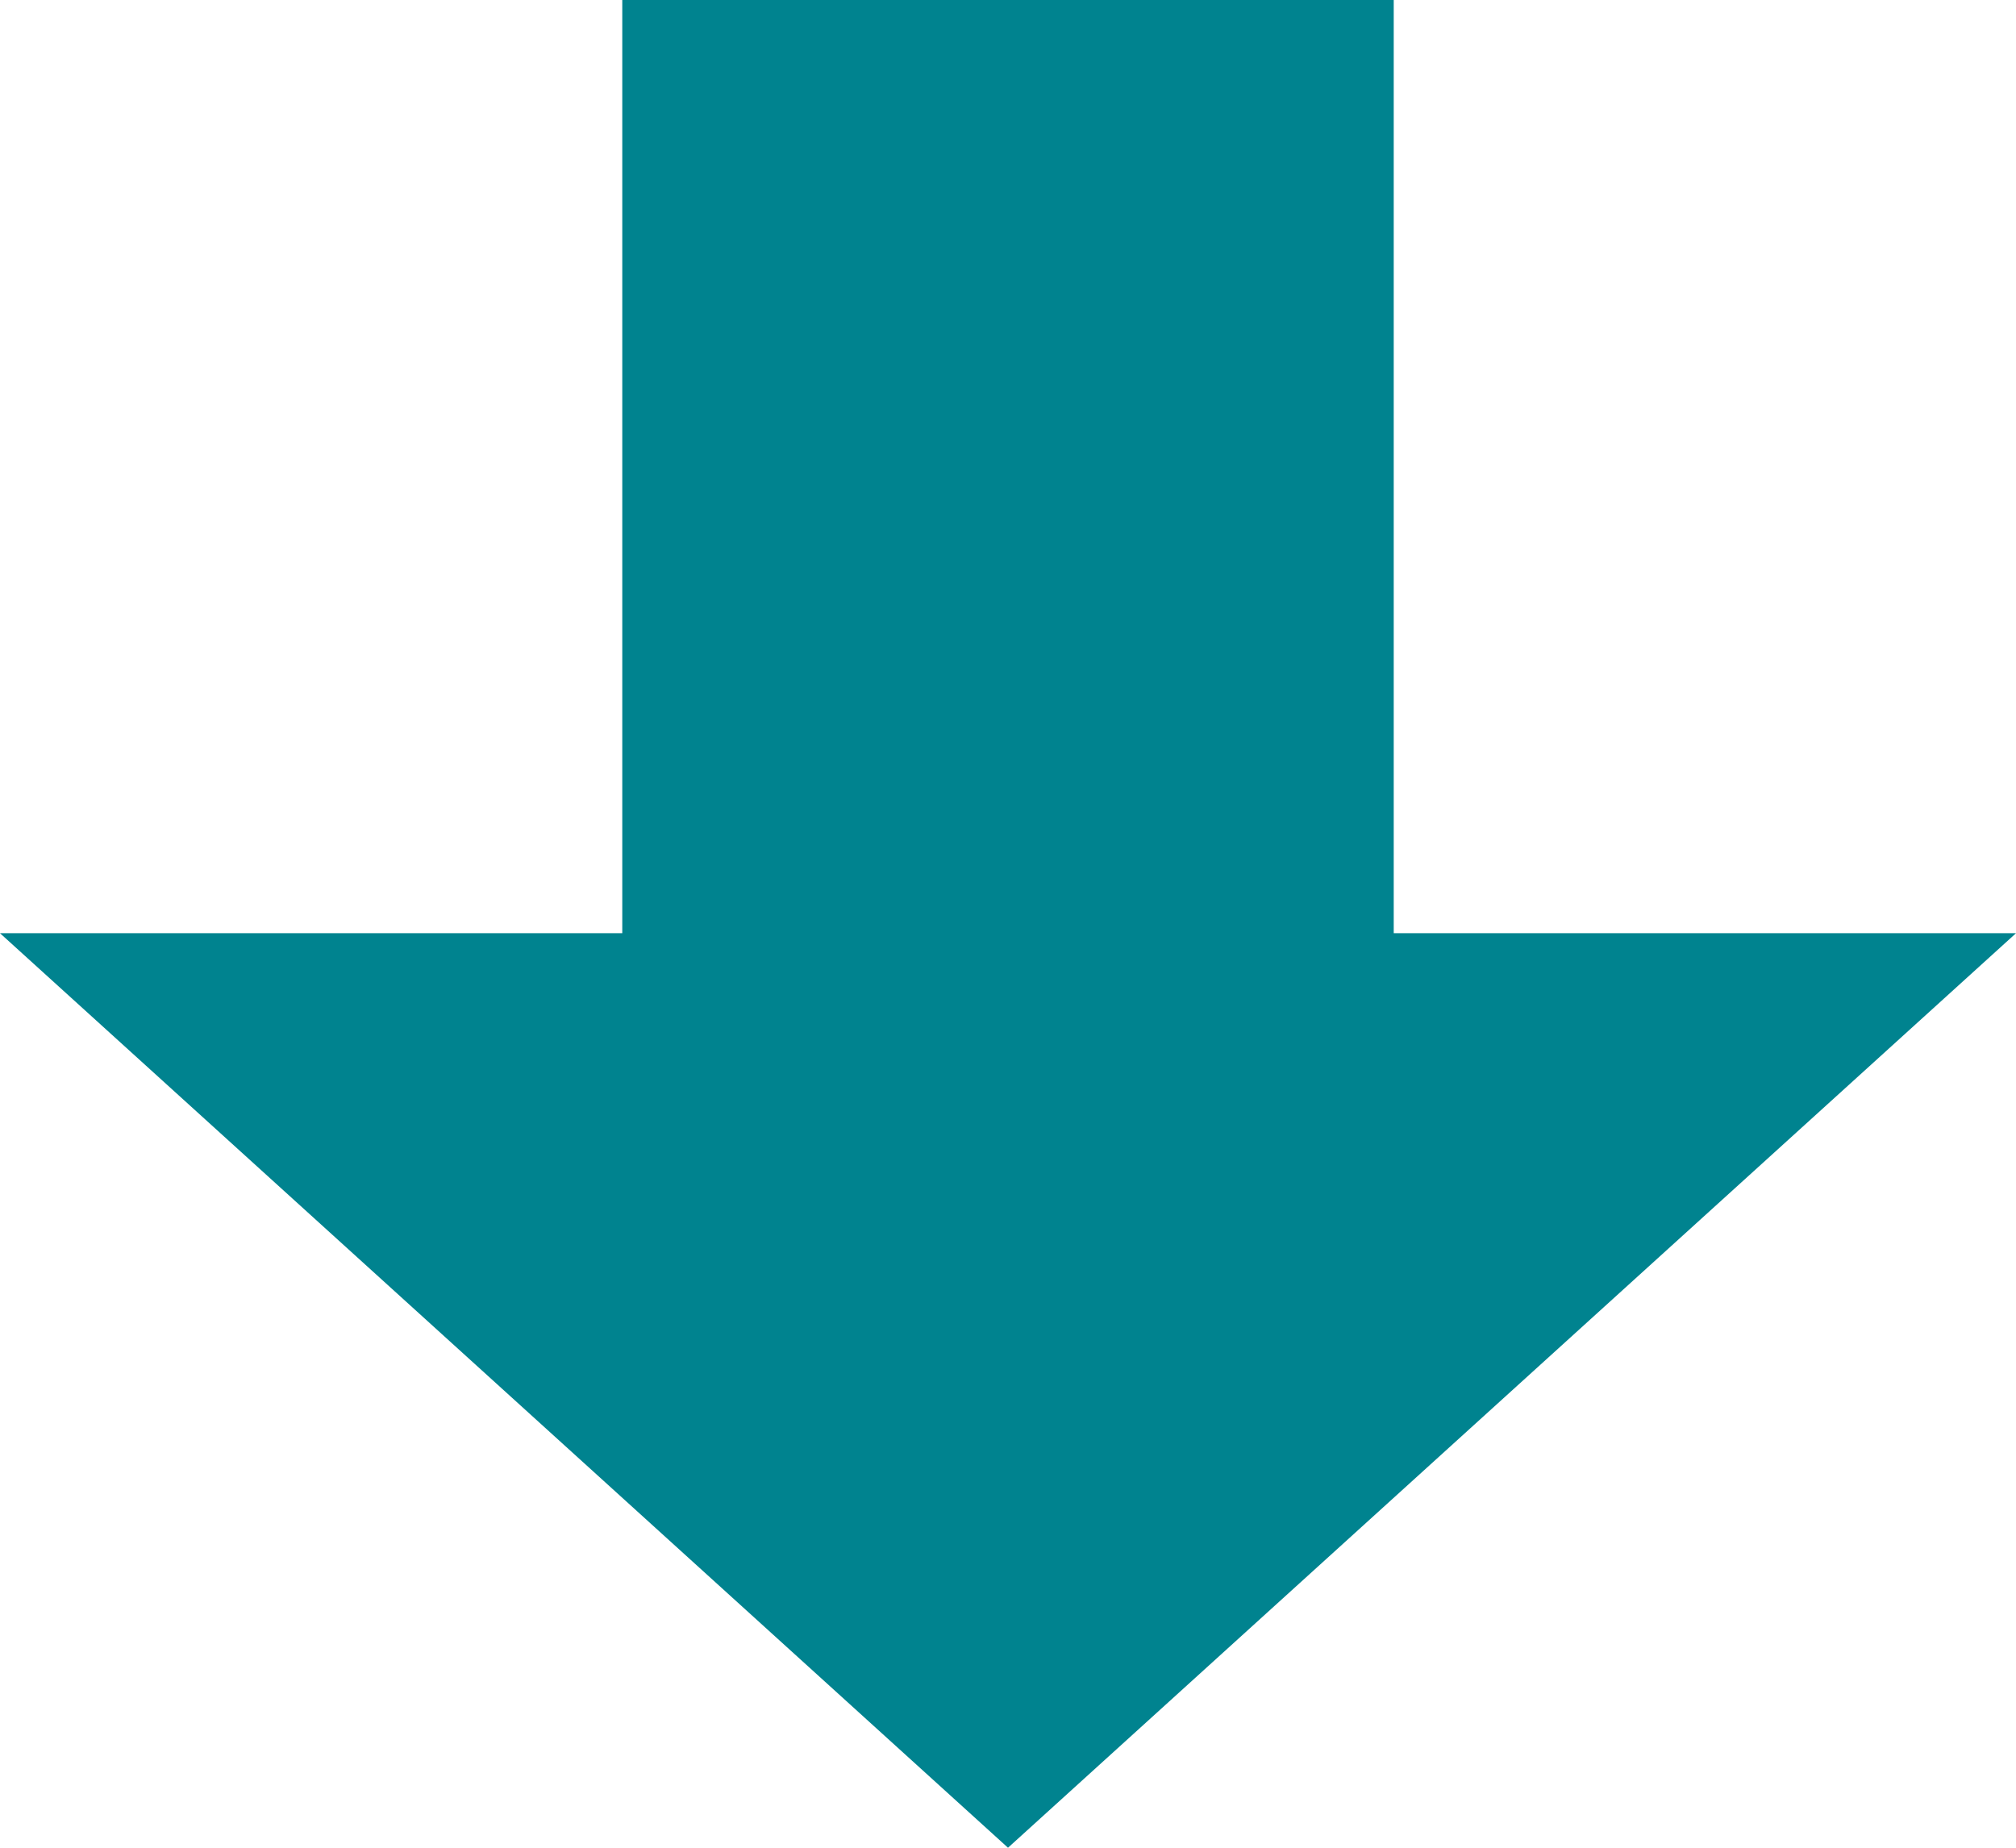 <svg width="36" height="33" viewBox="0 0 36 33" fill="none" xmlns="http://www.w3.org/2000/svg">
<path d="M24.888 9.40959e-07H11.112V16.667H0L18 33L36 16.667H24.888V9.40959e-07Z" fill="#00838F"/>
</svg>

